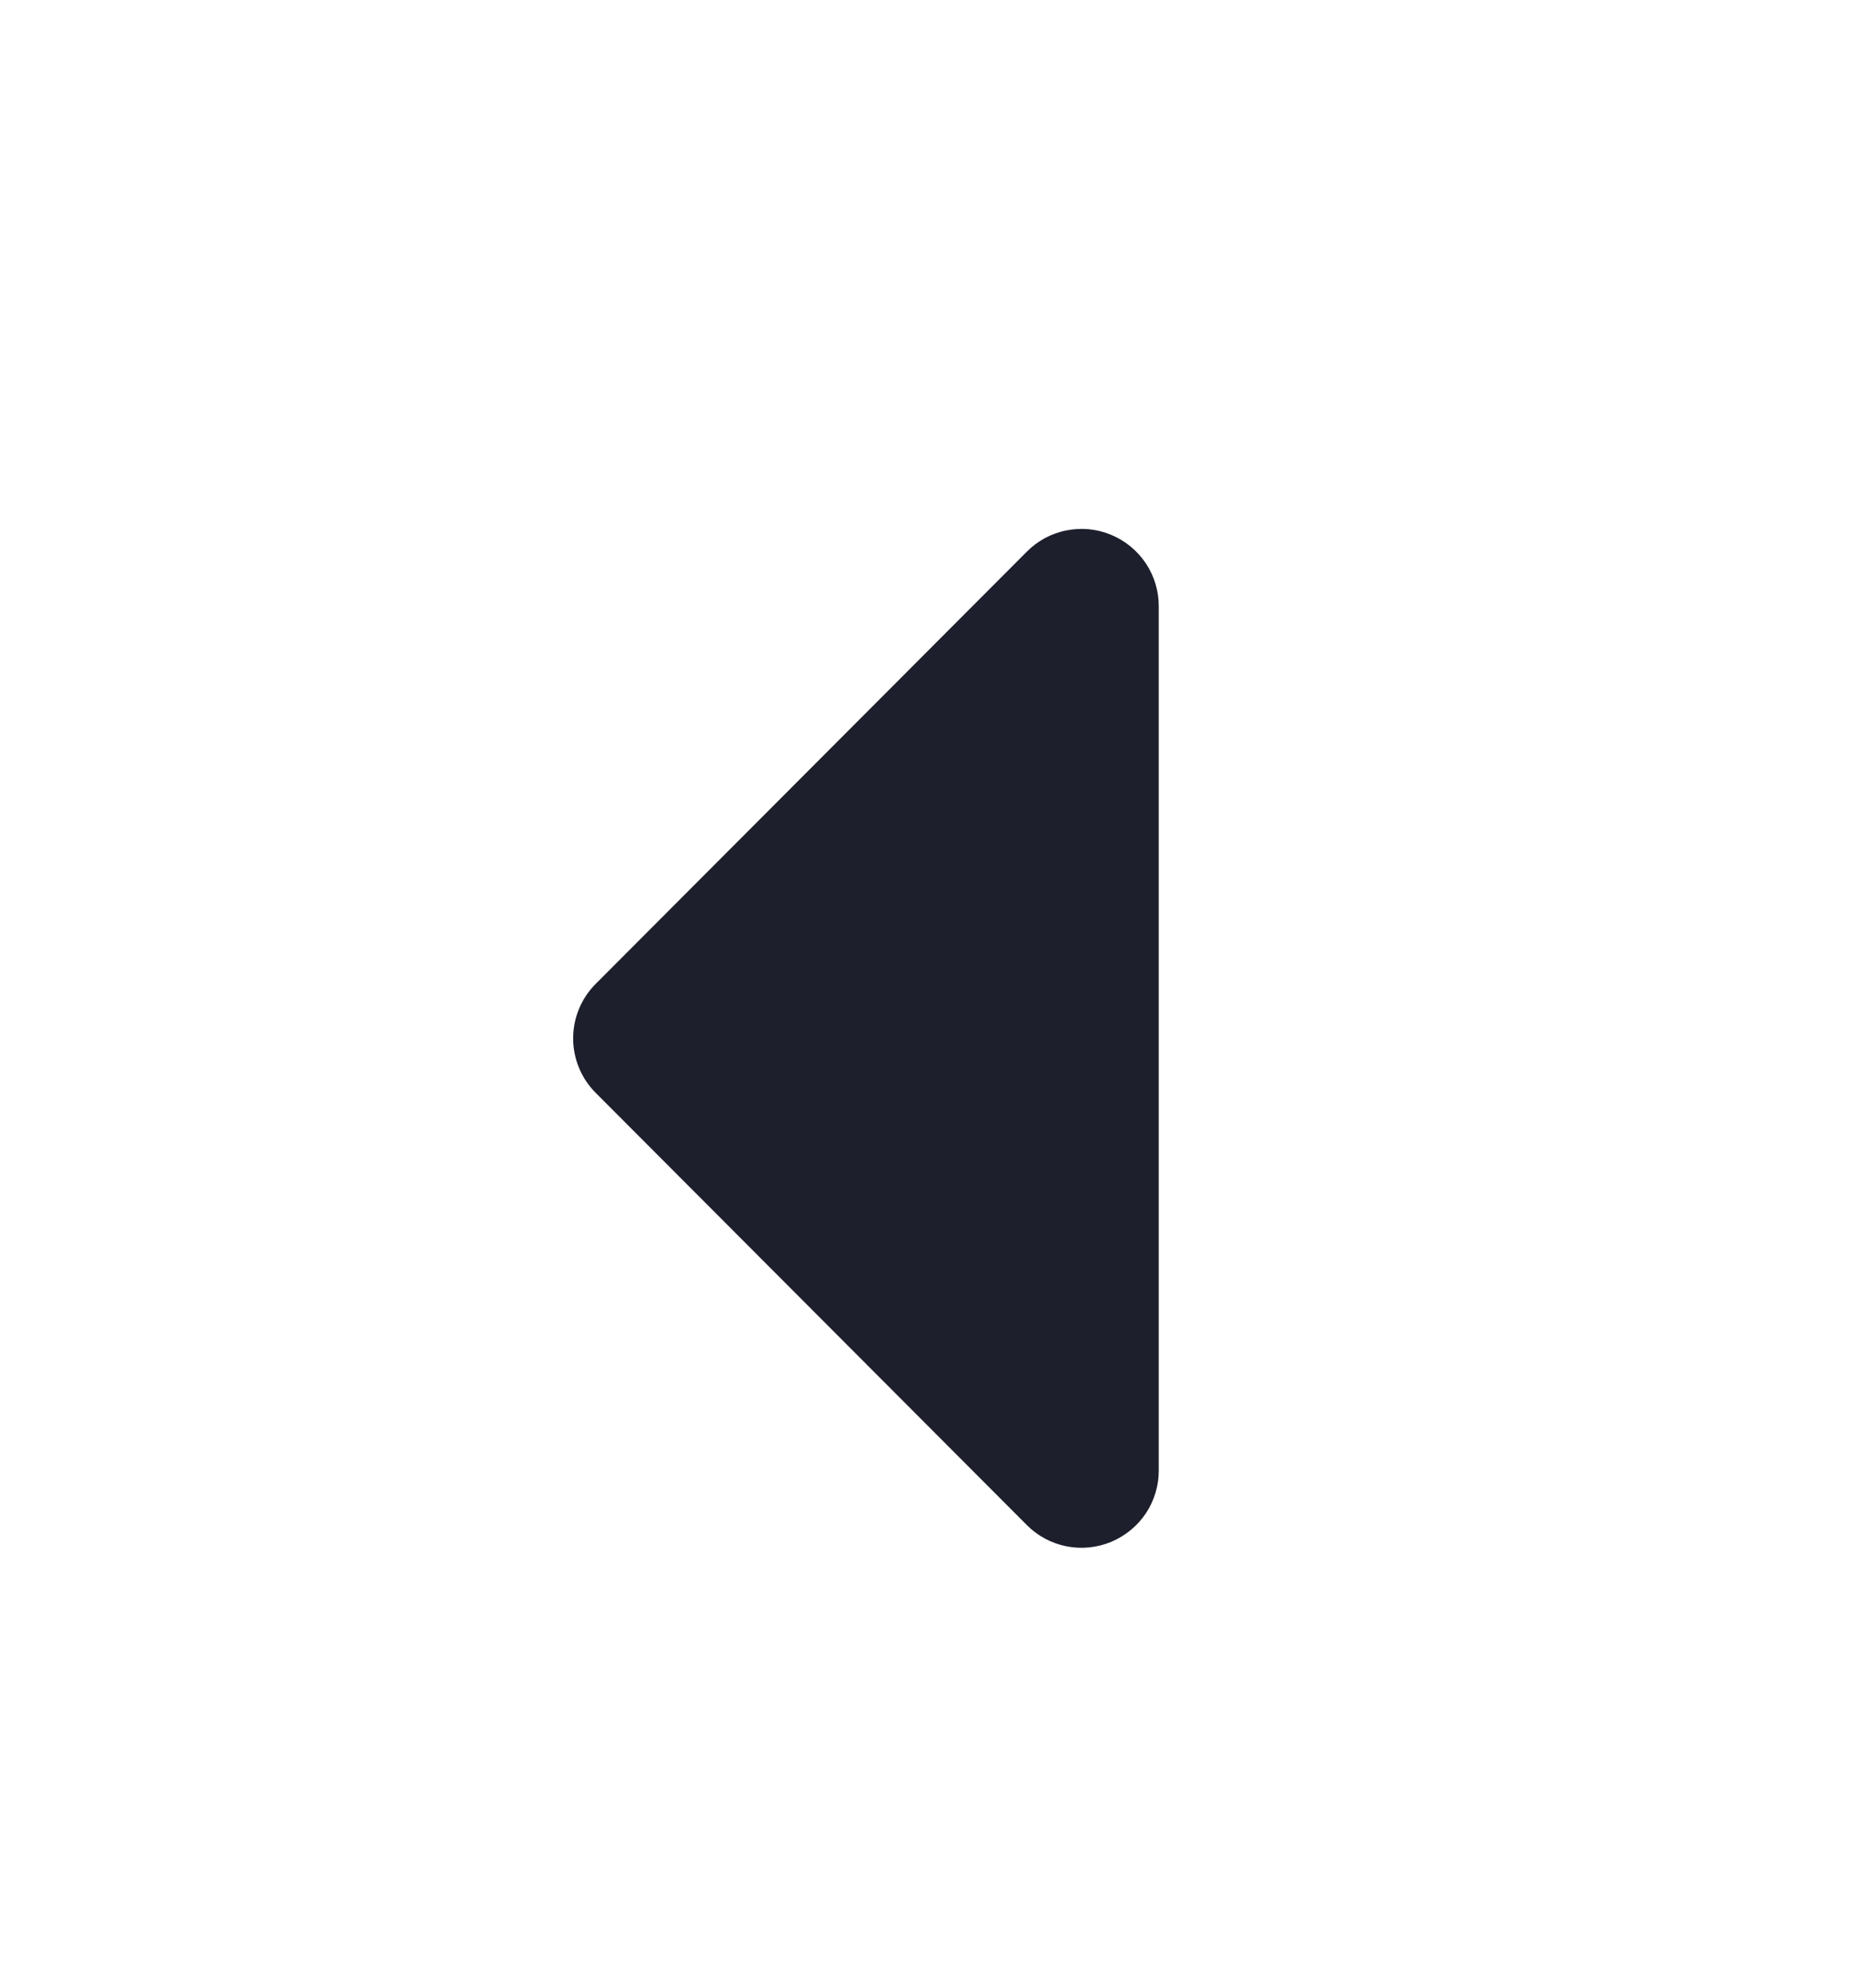 <svg width="14" height="15" viewBox="0 0 14 15" fill="none" xmlns="http://www.w3.org/2000/svg">
<path d="M7.753 11.508L4.498 8.247C4.389 8.138 4.328 7.99 4.328 7.836C4.328 7.682 4.389 7.534 4.498 7.425L7.753 4.164C7.834 4.082 7.938 4.025 8.052 4.003C8.166 3.98 8.283 3.991 8.39 4.036C8.497 4.08 8.589 4.156 8.653 4.252C8.717 4.349 8.751 4.462 8.75 4.578V11.094C8.751 11.21 8.717 11.323 8.653 11.42C8.589 11.516 8.497 11.591 8.39 11.636C8.283 11.68 8.166 11.692 8.052 11.669C7.938 11.646 7.834 11.59 7.753 11.508Z" fill="#1D1F2C"/>
</svg>
